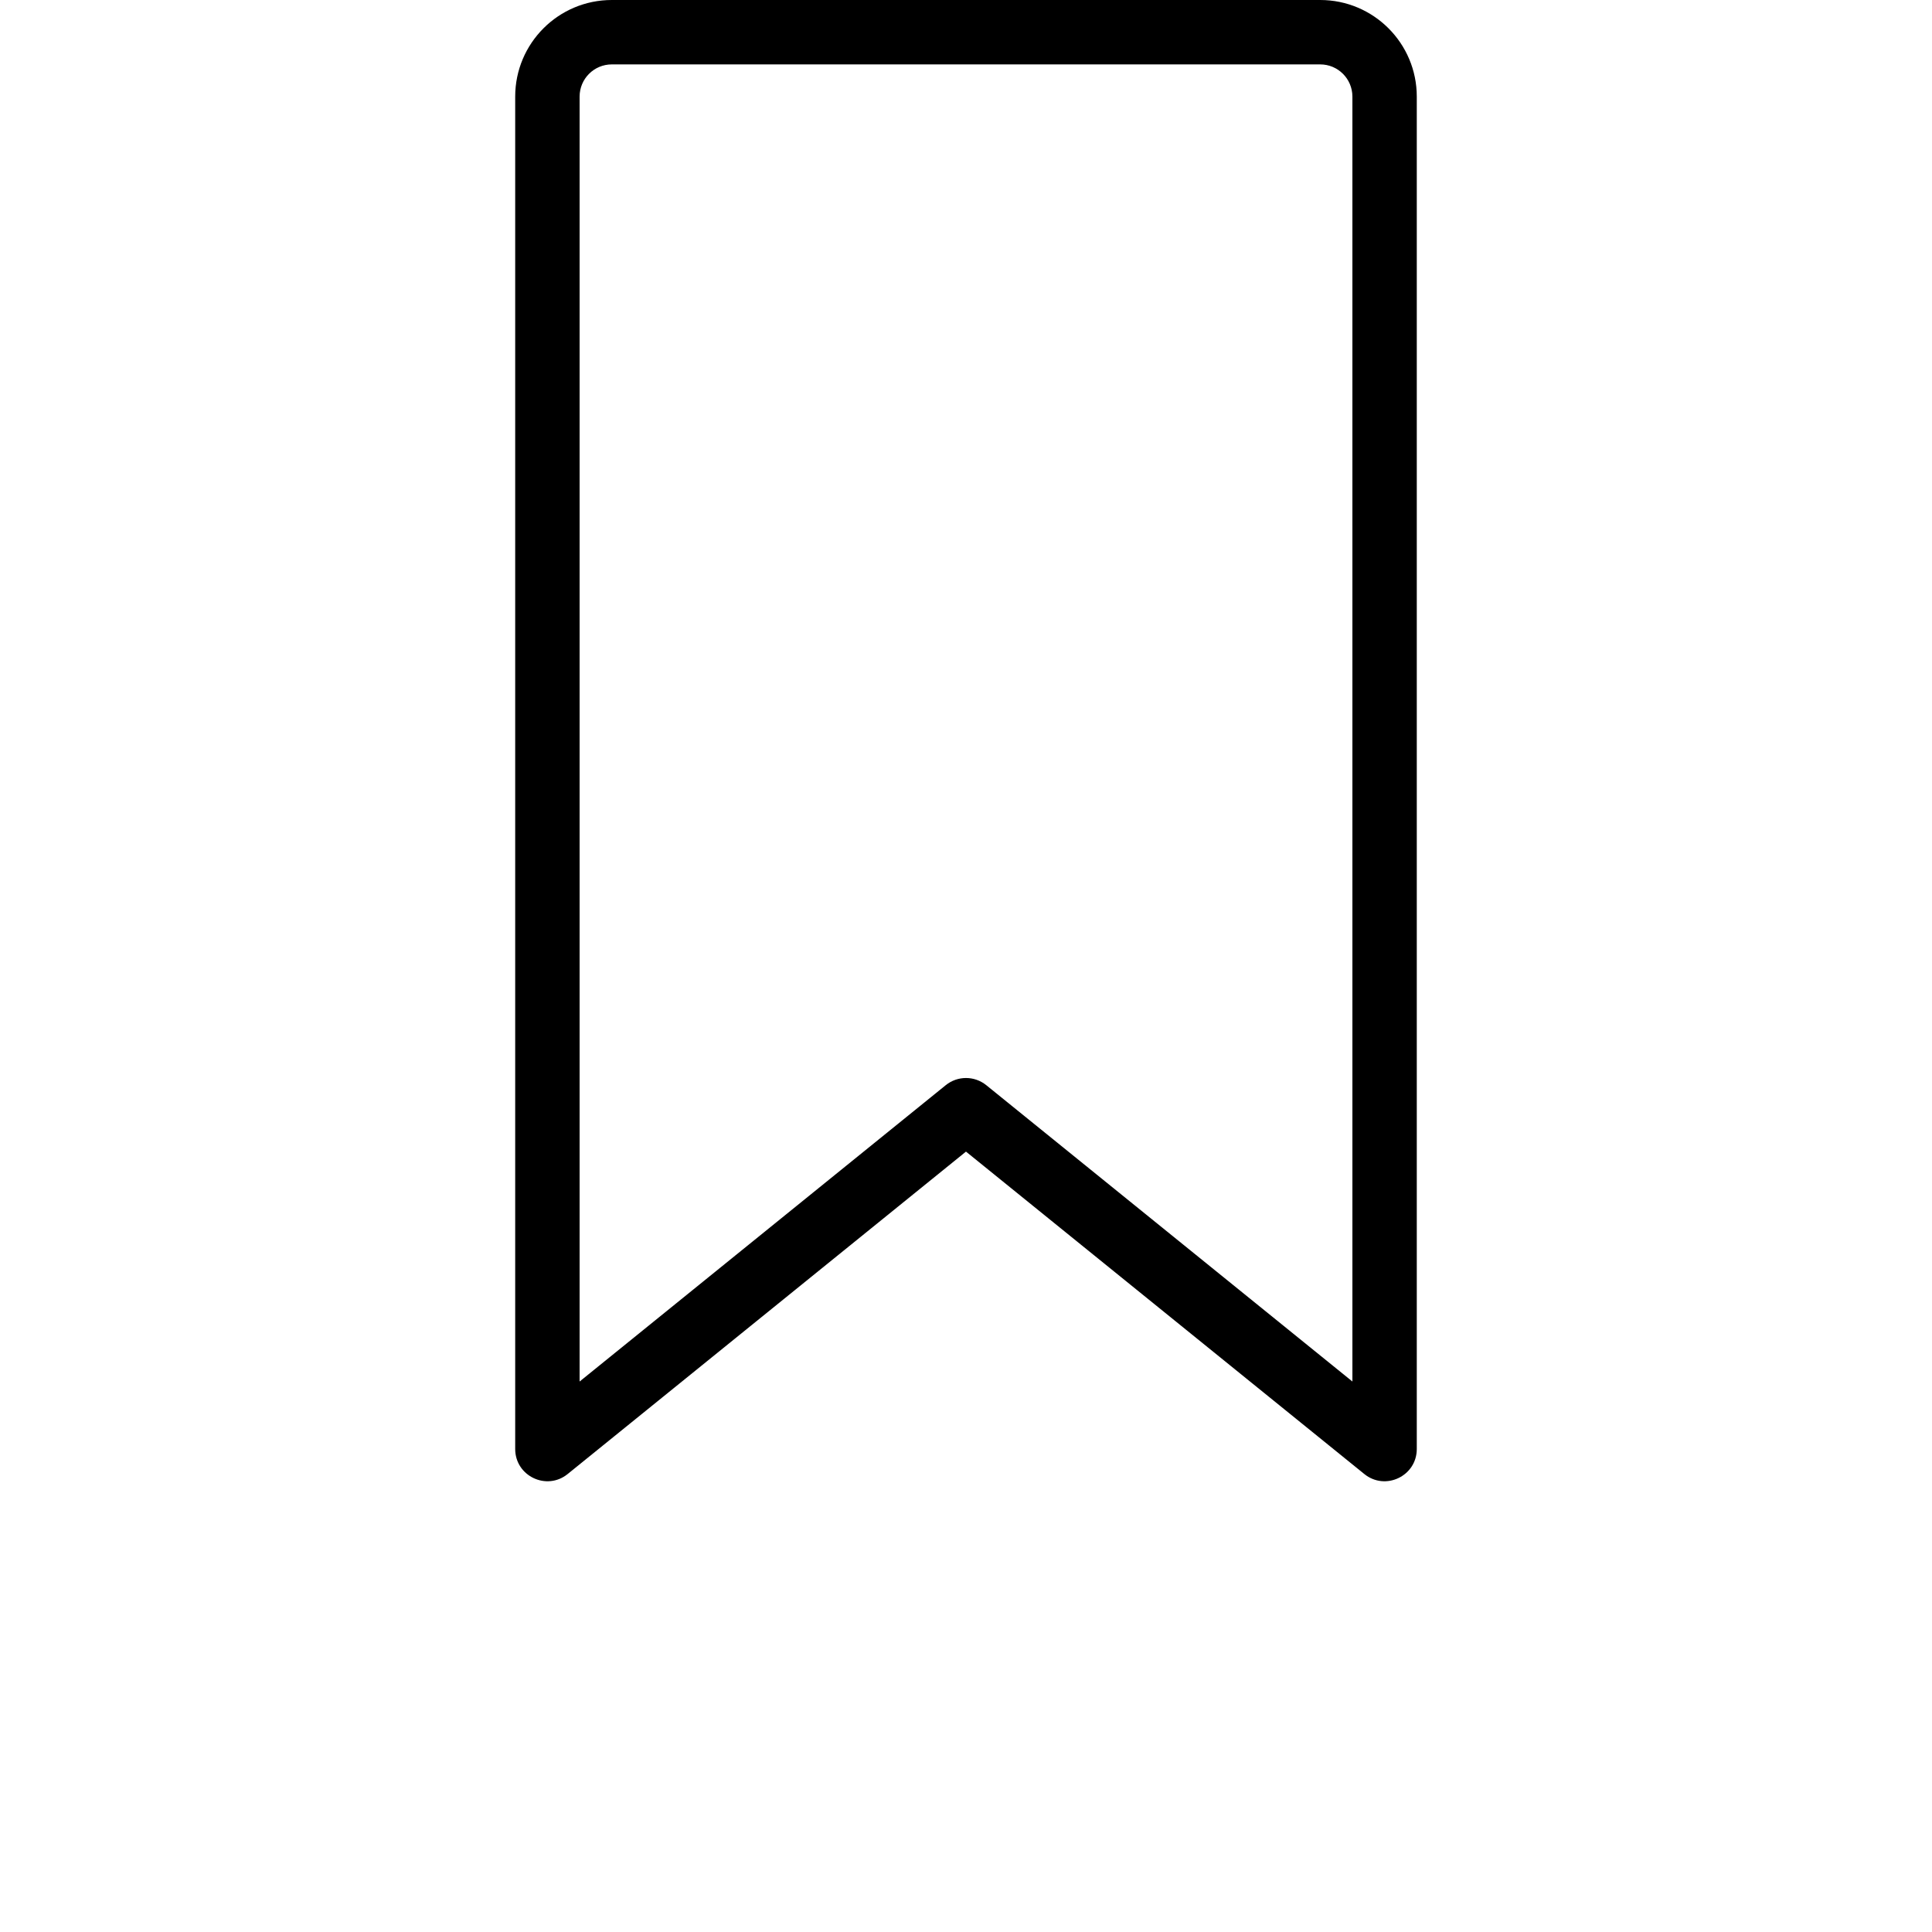 <?xml version="1.0" encoding="UTF-8"?>
<svg width="700pt" height="700pt" version="1.1" viewBox="0 0 700 700" xmlns="http://www.w3.org/2000/svg">
 <path d="m205.67 534.07c-7.625 6.172-19.004 0.742-19.004-9.07v-490c0-19.328 15.668-35 35-35h256.66c19.332 0 35 15.672 35 35v490c0 9.812-11.379 15.242-19.004 9.07l-144.33-116.82zm284.33-499.07c0-6.441-5.223-11.668-11.668-11.668h-256.66c-6.445 0-11.668 5.227-11.668 11.668v465.55l132.66-107.37c4.281-3.465 10.398-3.465 14.68 0l132.66 107.37z"/>
</svg>
